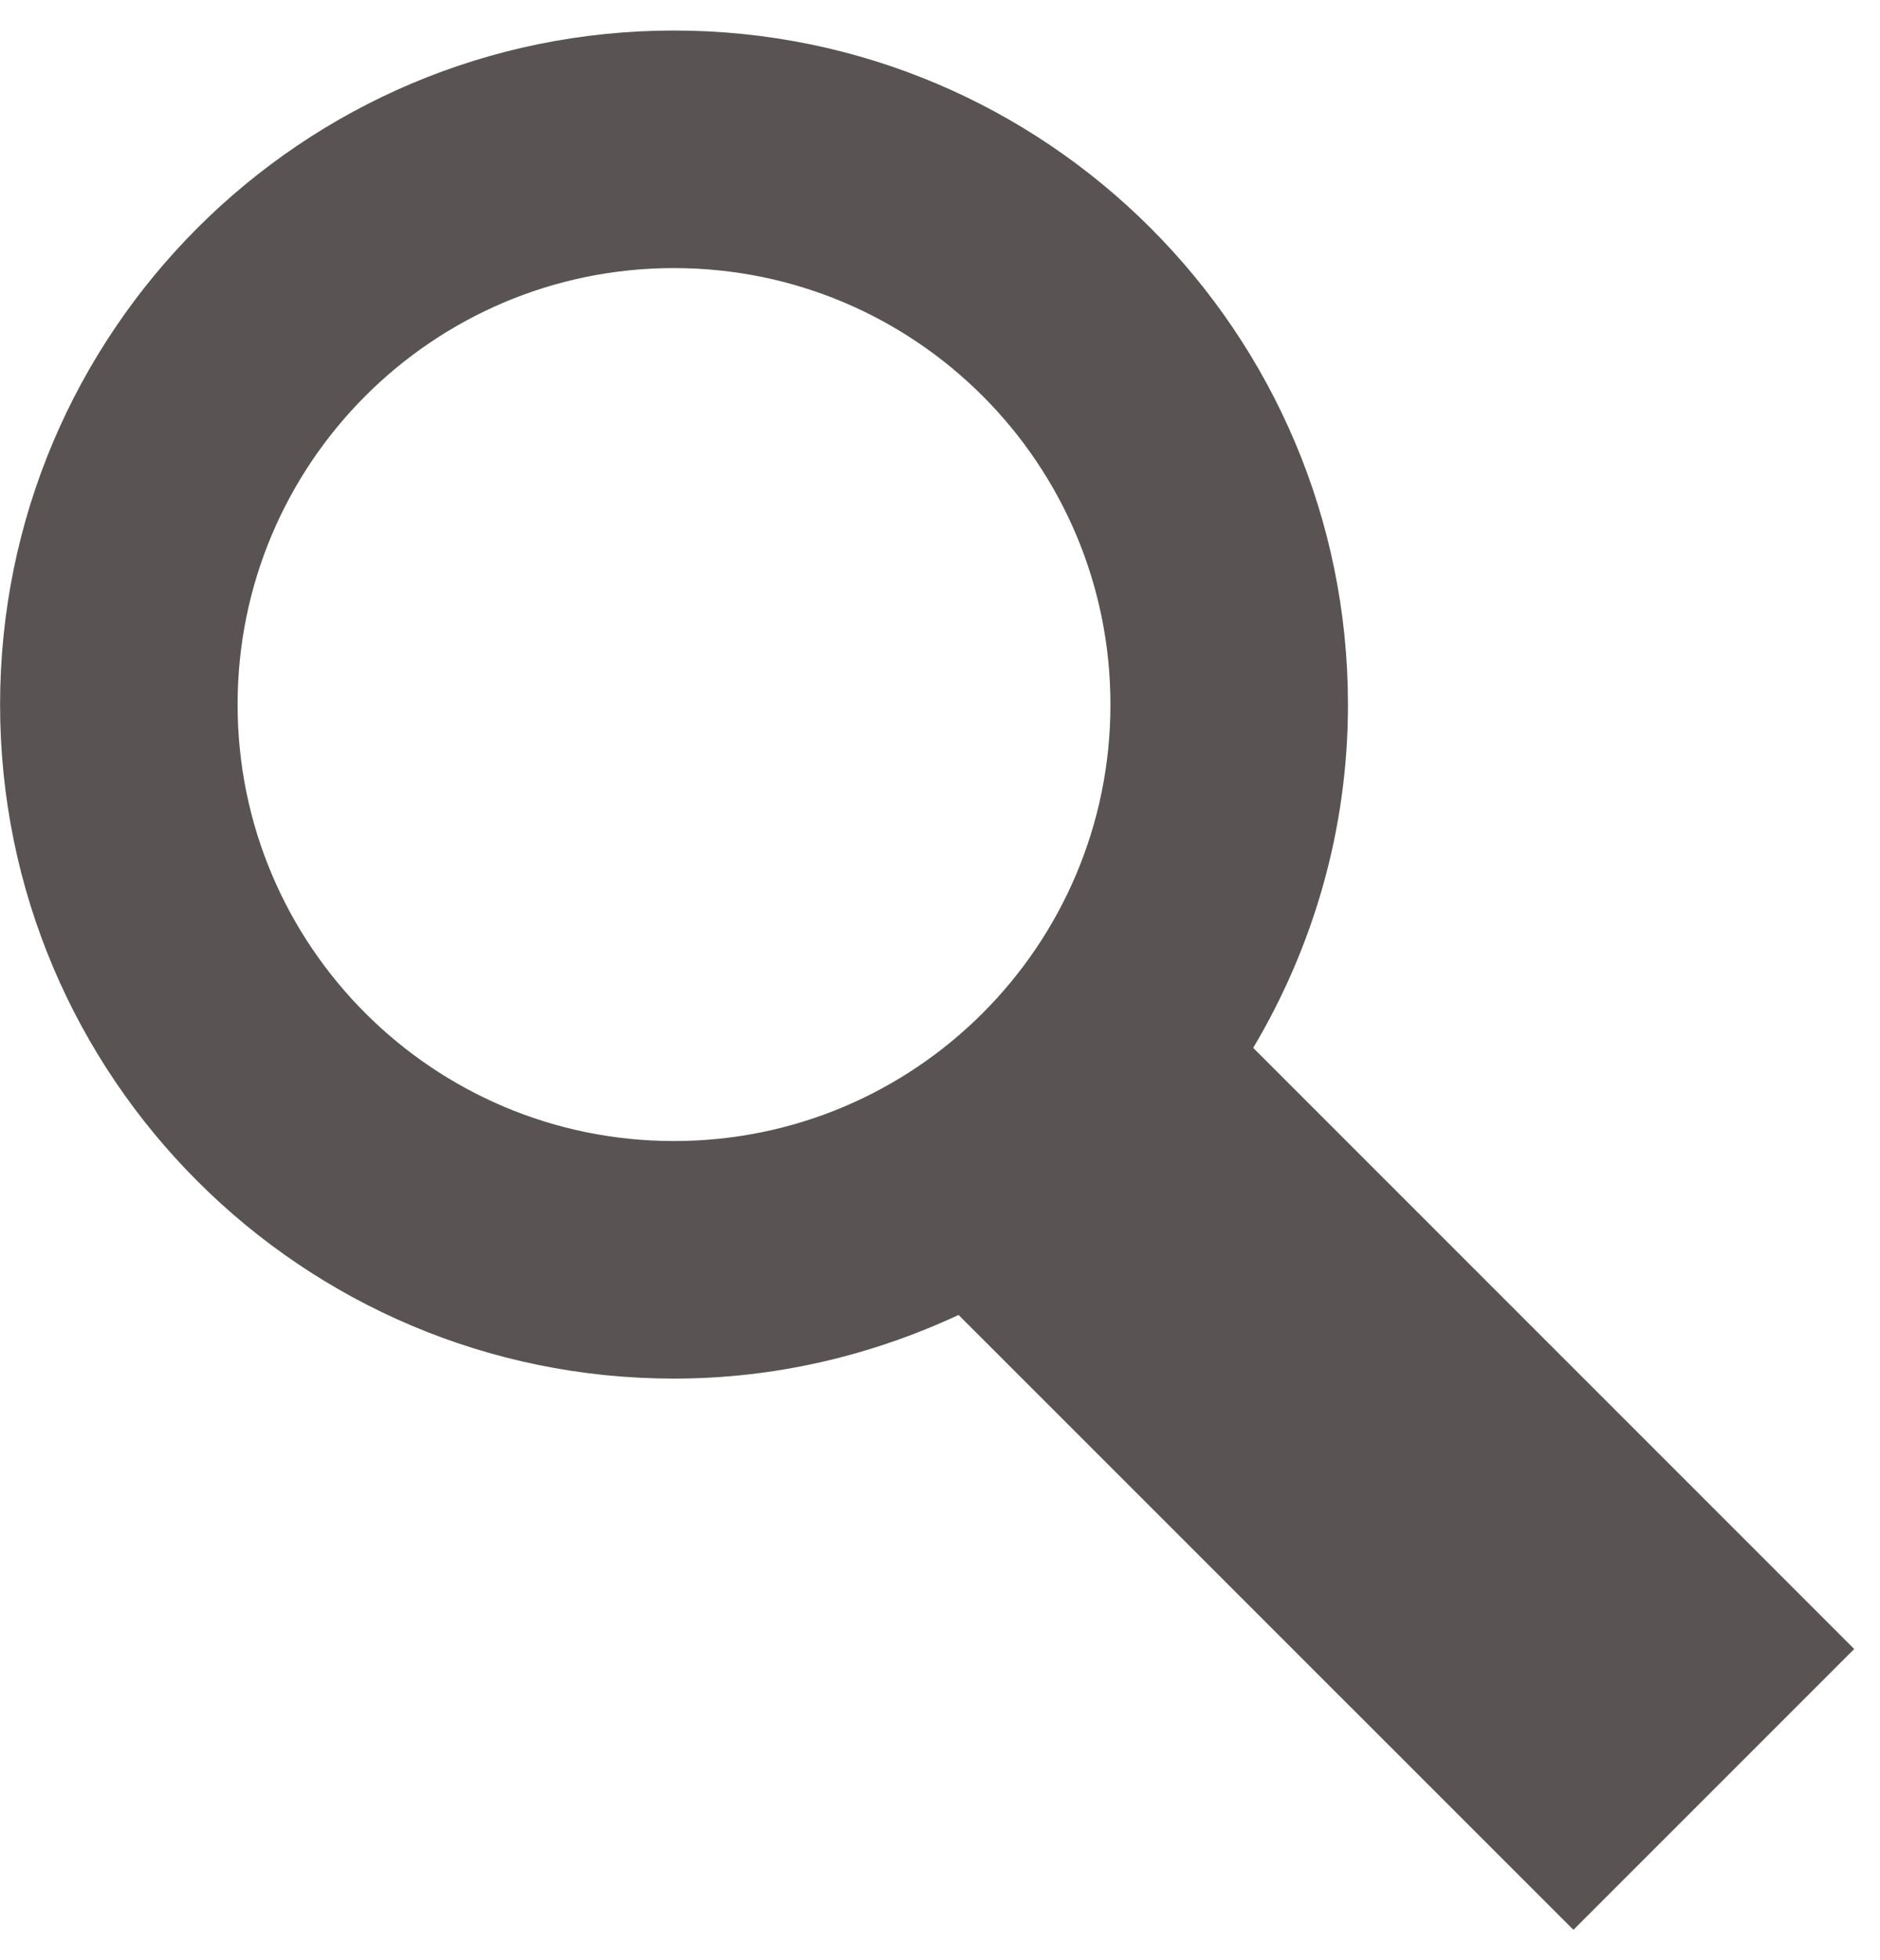 <svg
 xmlns="http://www.w3.org/2000/svg"
 xmlns:xlink="http://www.w3.org/1999/xlink"
 width="47px" height="49px">
<path fill-rule="evenodd"  fill="rgb(89, 83, 83)"
 d="M33.699,17.613 C33.699,8.307 26.155,0.763 16.849,0.763 C7.545,0.763 0.002,8.307 0.002,17.613 C0.002,26.918 7.545,34.460 16.849,34.460 C19.396,34.460 21.800,33.877 23.964,32.869 L39.335,48.238 L46.355,41.219 L31.330,26.193 C32.825,23.678 33.699,20.752 33.699,17.613 ZM16.849,28.522 C10.824,28.522 5.940,23.638 5.940,17.613 C5.940,11.585 10.824,6.701 16.849,6.701 C22.875,6.701 27.761,11.585 27.761,17.613 C27.761,23.638 22.875,28.522 16.849,28.522 Z"/>
</svg>
